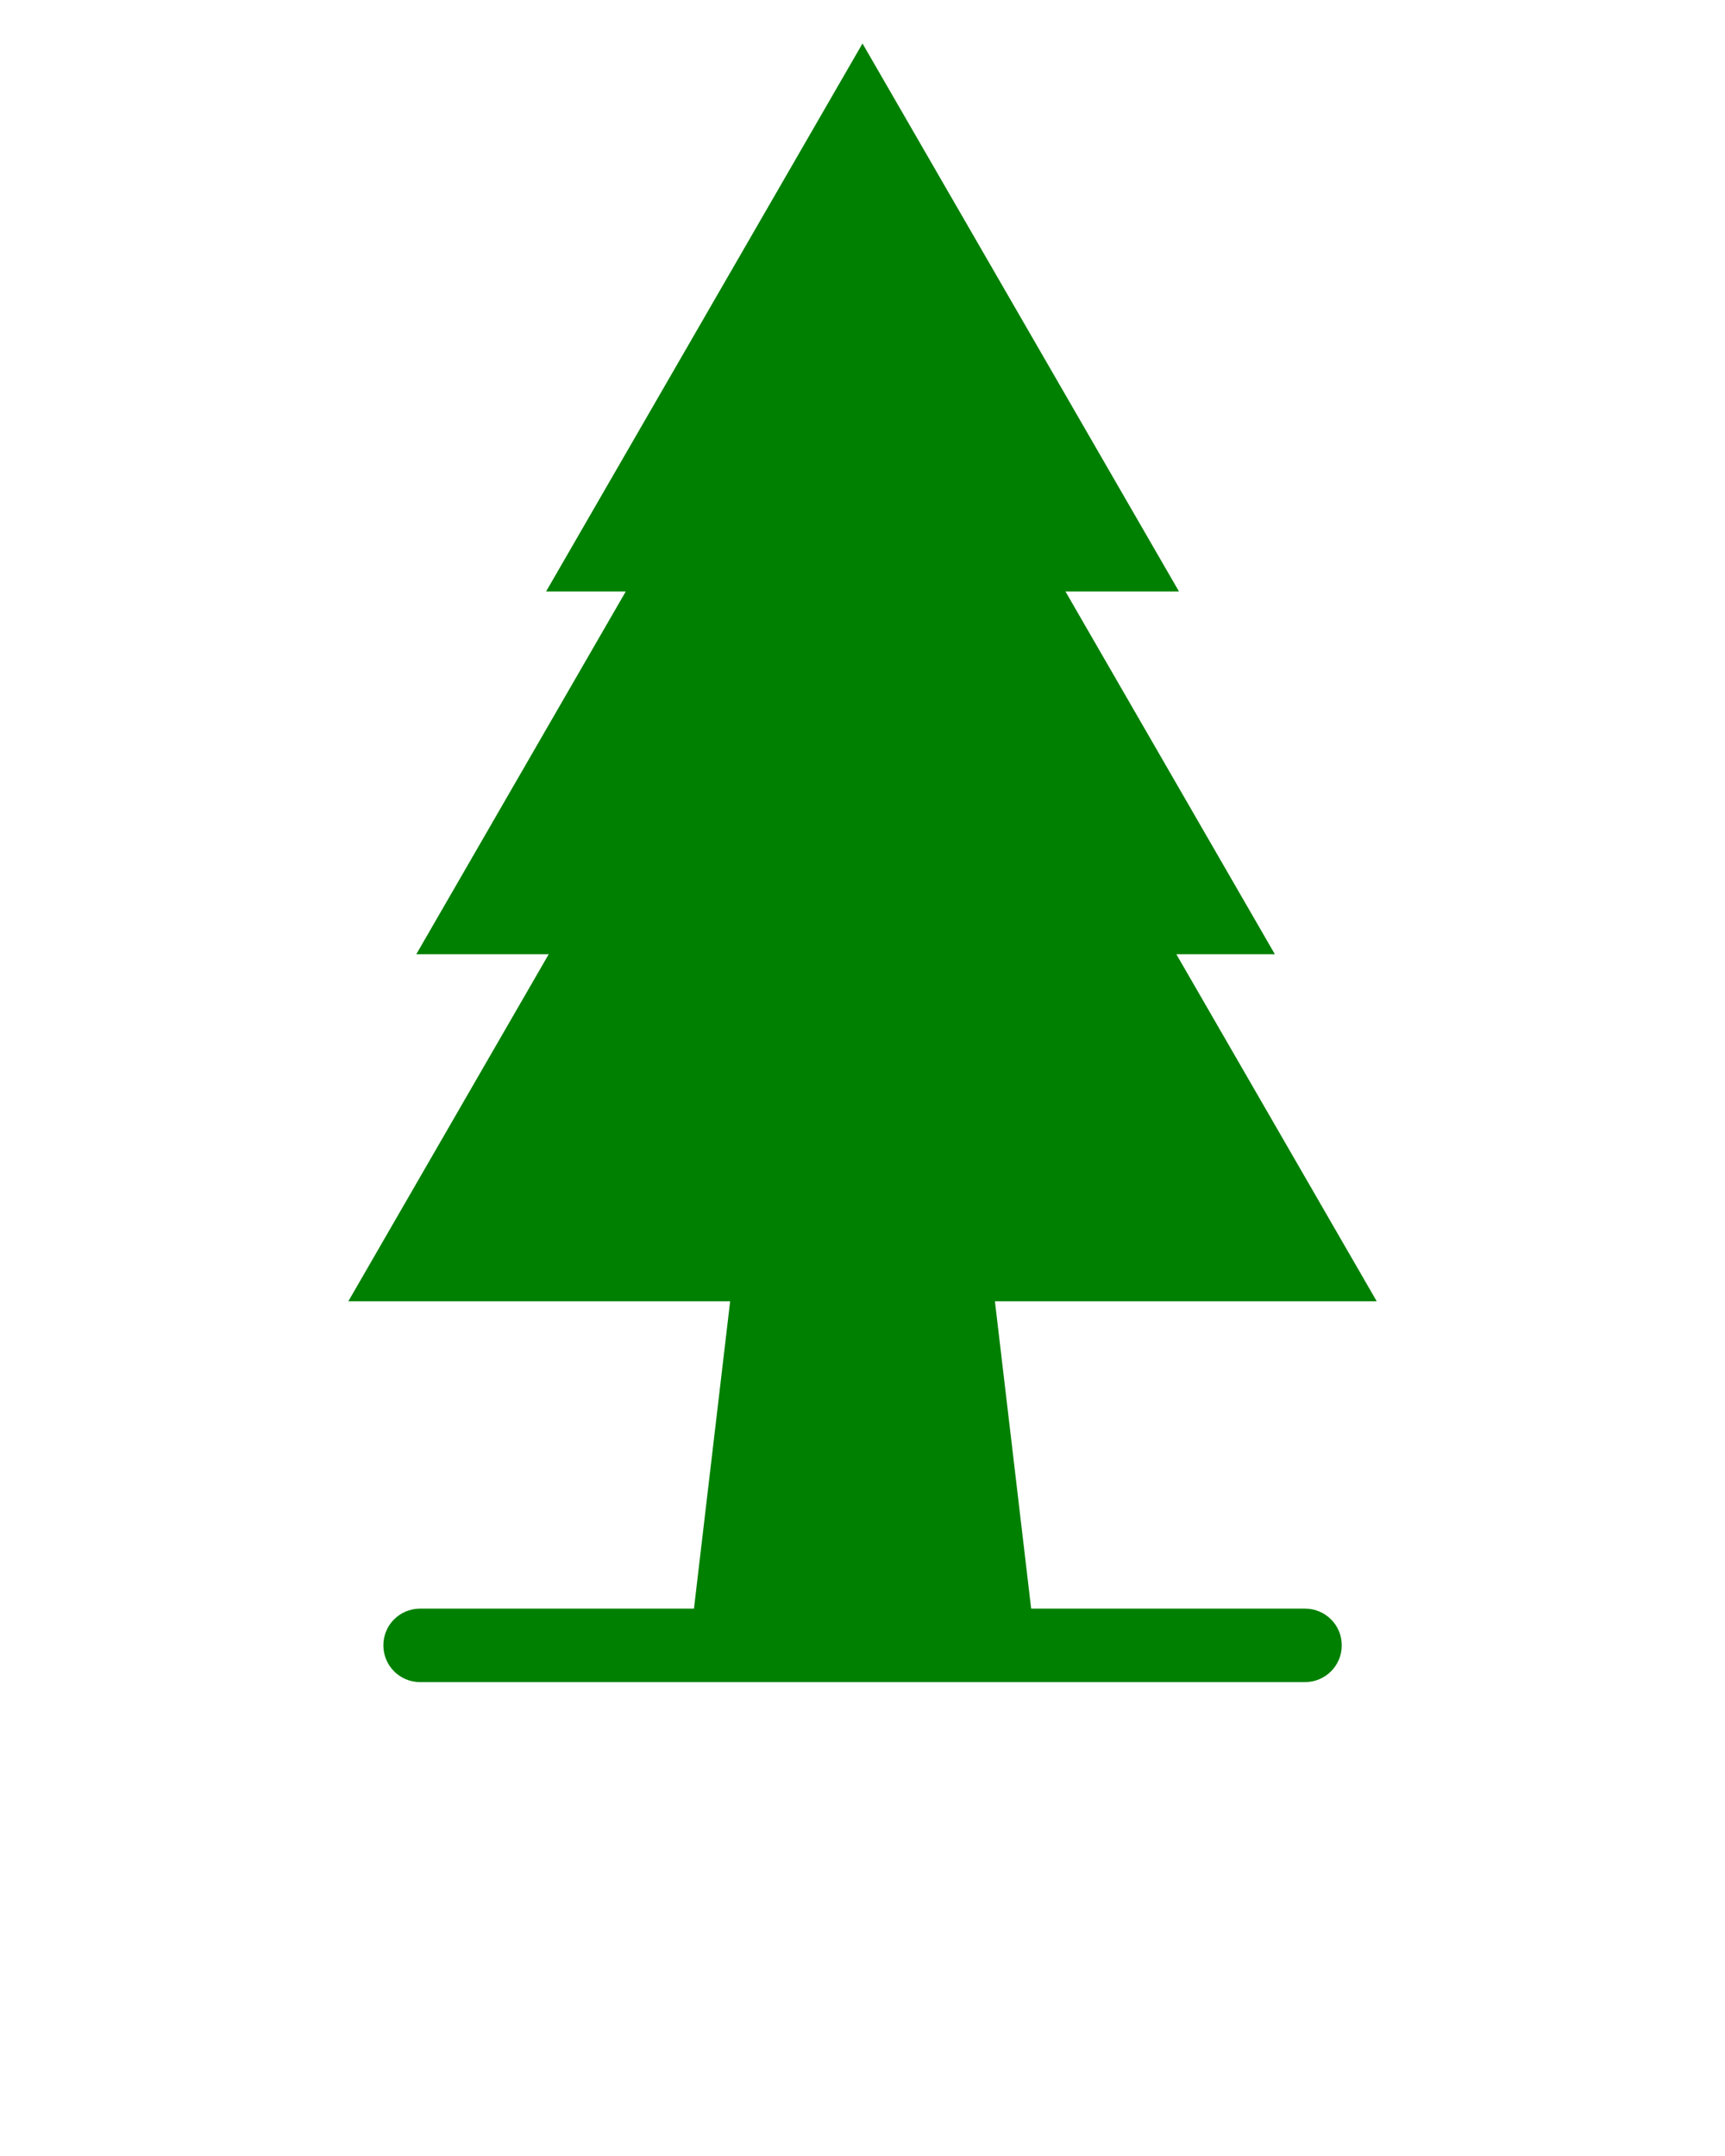 <svg xmlns:dc="http://purl.org/dc/elements/1.1/" xmlns:cc="http://creativecommons.org/ns#" xmlns:rdf="http://www.w3.org/1999/02/22-rdf-syntax-ns#" xmlns:svg="http://www.w3.org/2000/svg" xmlns="http://www.w3.org/2000/svg" xmlns:sodipodi="http://sodipodi.sourceforge.net/DTD/sodipodi-0.dtd" xmlns:inkscape="http://www.inkscape.org/namespaces/inkscape" viewBox="0 0 26.458 33.073" version="1.1" x="0px" y="0px"><g transform="translate(0,-270.542)"><path style="opacity:1;fill:green;fill-opacity:1;stroke:none;stroke-width:4.683;stroke-linecap:round;stroke-linejoin:round;stroke-miterlimit:4;stroke-dasharray:none;stroke-dashoffset:0;stroke-opacity:1" d="m 13.229,271.209 -4.853,8.406 h 1.222 l -3.213,5.565 h 2.031 l -3.073,5.323 h 5.856 l -0.555,4.715 H 6.443 c -0.312,0 -0.563,0.251 -0.563,0.563 0,0.312 0.251,0.564 0.563,0.564 H 20.016 c 0.312,0 0.564,-0.252 0.564,-0.564 0,-0.312 -0.252,-0.563 -0.564,-0.563 h -4.2 l -0.556,-4.715 h 5.856 l -3.073,-5.323 h 1.511 l -3.212,-5.565 h 1.741 z"/></g></svg>
